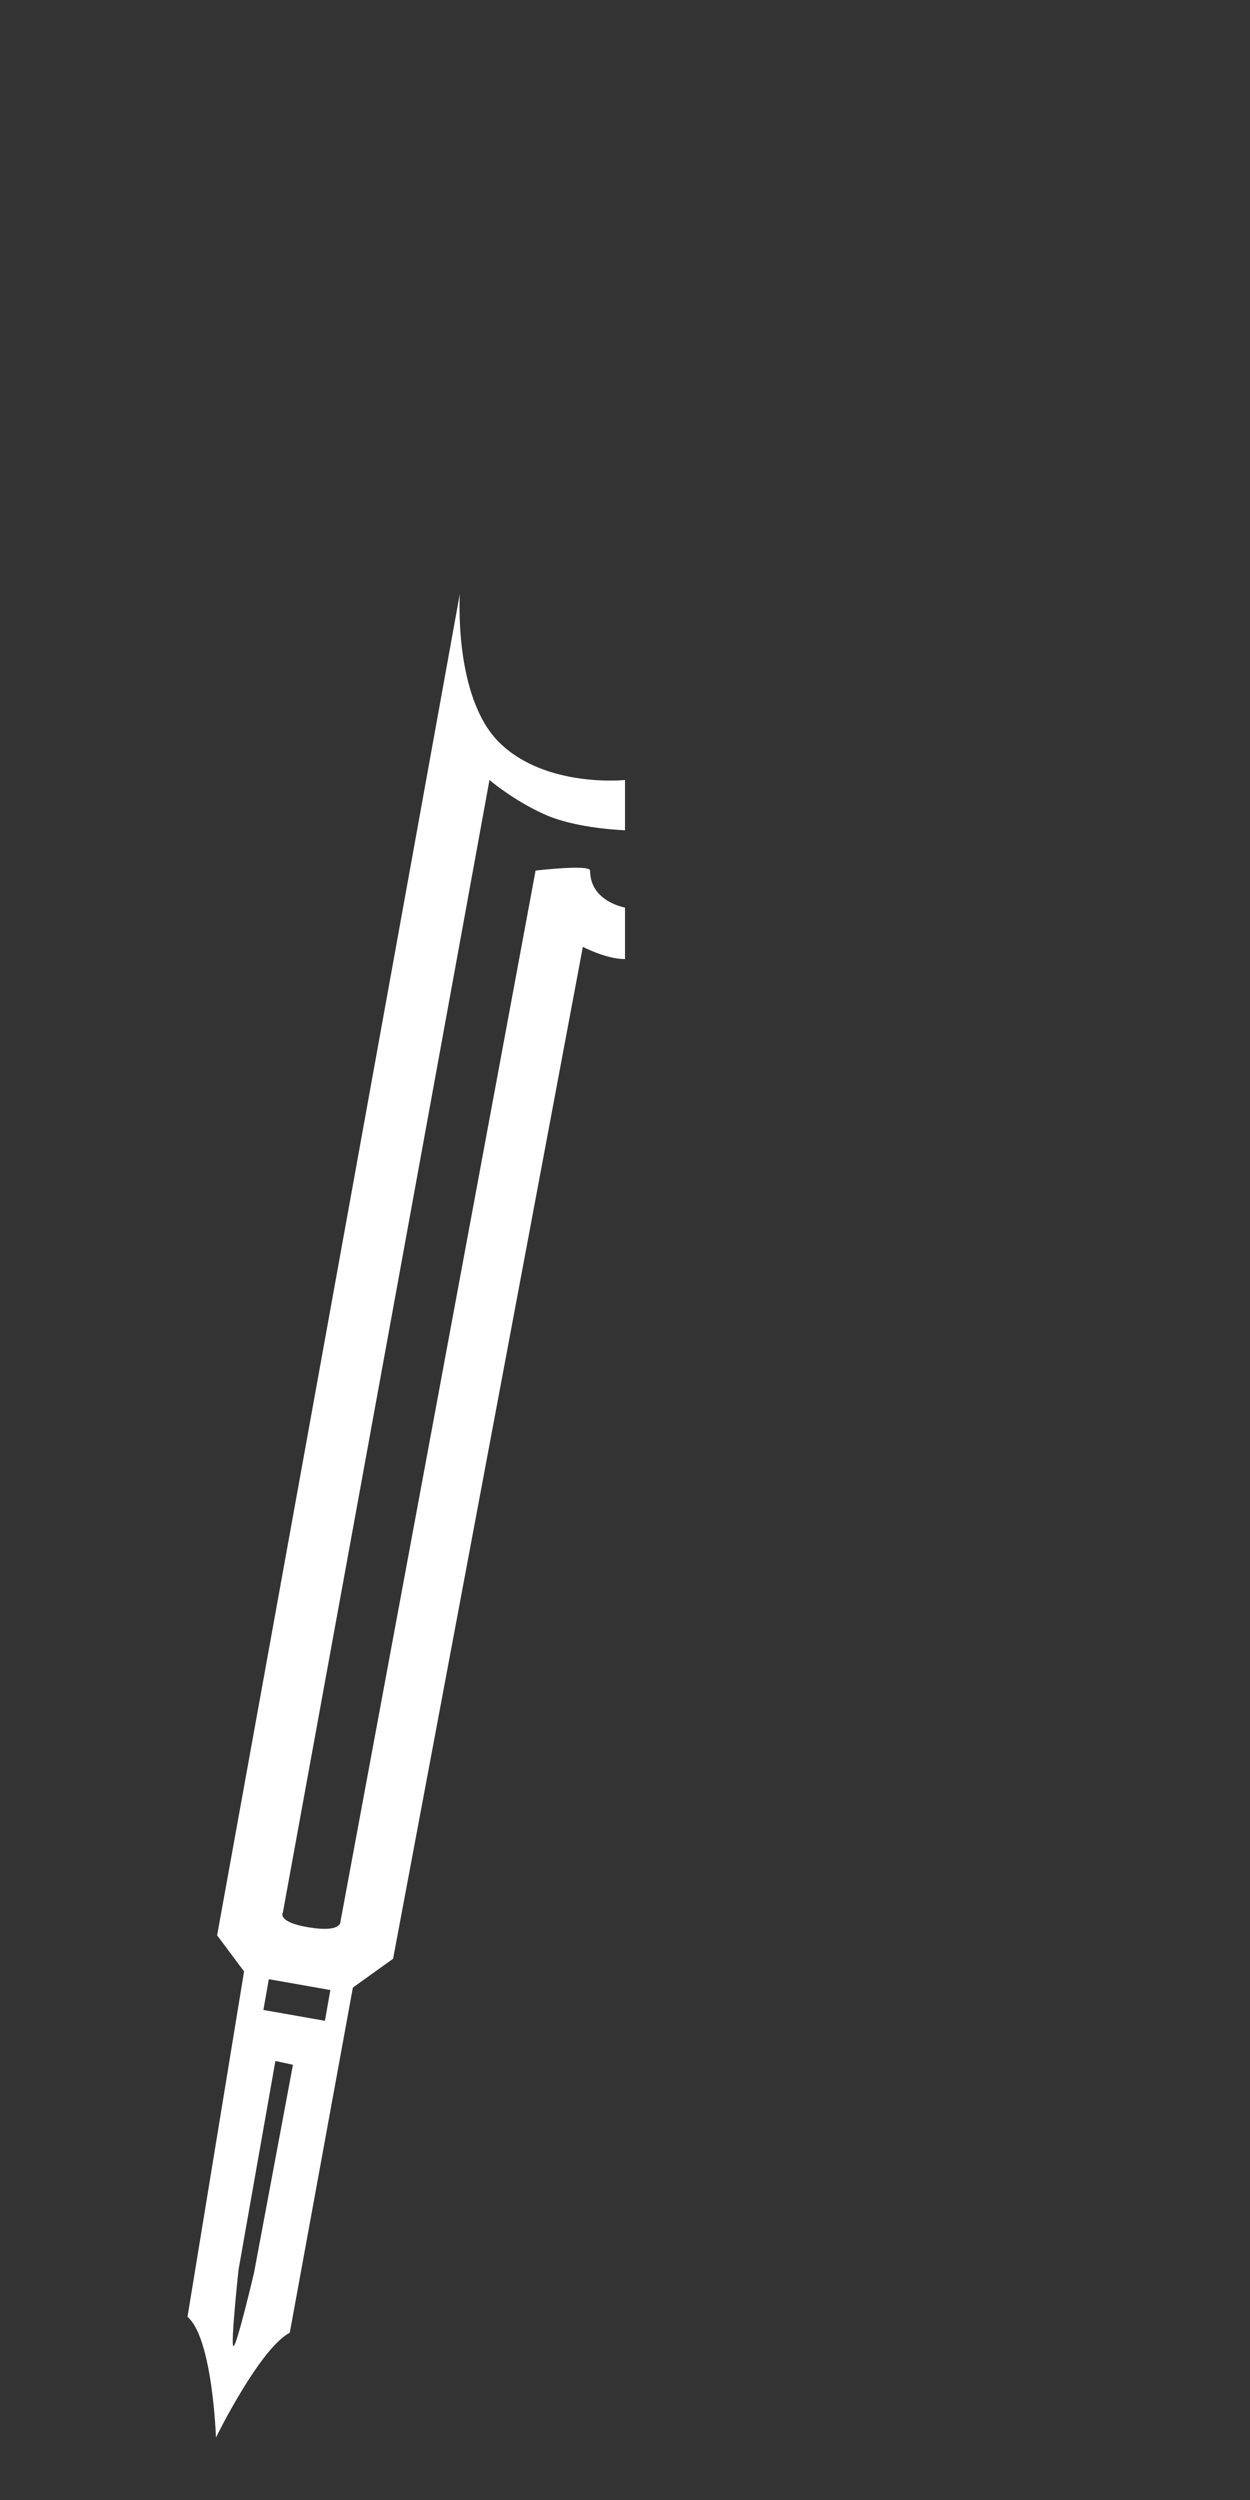<?xml version="1.0" encoding="UTF-8" standalone="no"?>
<svg width="80px" height="160px" viewBox="0 0 80 160" version="1.1" xmlns="http://www.w3.org/2000/svg" xmlns:xlink="http://www.w3.org/1999/xlink" xmlns:sketch="http://www.bohemiancoding.com/sketch/ns">
    <rect x="0" y="0" width="80" height="160" fill="#333333" stroke="none"/>
    <!-- Generator: Sketch 3.2.2 (9983) - http://www.bohemiancoding.com/sketch -->
    <title>compass</title>
    <desc>Created with Sketch.</desc>
    <defs>
        <path d="M18.431,0 L2.896,85.863 L4.62,88.172 L1,110.278 C2.607,111.634 2.822,118 2.822,118 C2.822,118 5.607,112.314 7.546,111.293 L11.584,89.205 L14.158,87.36 L26.302,22.598 C26.302,22.598 27.79,23.382 29,23.382 L29,20.084 C29,20.084 26.766,19.71 26.766,17.717 C26.766,17.306 23.277,17.717 23.277,17.717 L10.785,85.009 C10.785,85.009 10.842,85.693 8.762,85.351 C6.681,85.009 7.106,84.391 7.106,84.391 L20.326,11.92 C20.326,11.92 21.891,13.259 23.927,14.153 C25.962,15.047 29,15.136 29,15.136 L29,11.92 C29,11.92 23.941,12.448 20.973,9.537 C18.005,6.627 18.431,0 18.431,0 Z M6.204,88.668 L5.857,90.638 L9.796,91.332 L10.143,89.362 L6.204,88.668 Z M4.266,107.263 C4.266,107.263 3.744,112.11 3.939,112.153 C4.145,112.199 5.261,107.445 5.261,107.445 L7.749,94.146 L6.625,93.902 L4.266,107.263 Z" id="path-1"></path>
    </defs>
    <g id="assets" stroke="none" stroke-width="1" fill="none" fill-rule="evenodd" sketch:type="MSPage">
        <g id="Group-7" sketch:type="MSLayerGroup">
            <g id="compass">
                <g id="compass-left" transform="translate(11, 38)">
                    <g id="left">
                        <use fill="#FFFFFF" fill-rule="evenodd" sketch:type="MSShapeGroup" xlink:href="#path-1"></use>
                        <use fill="none" xlink:href="#path-1"></use>
                    </g>
                </g>
            </g>
        </g>
    </g>
</svg>